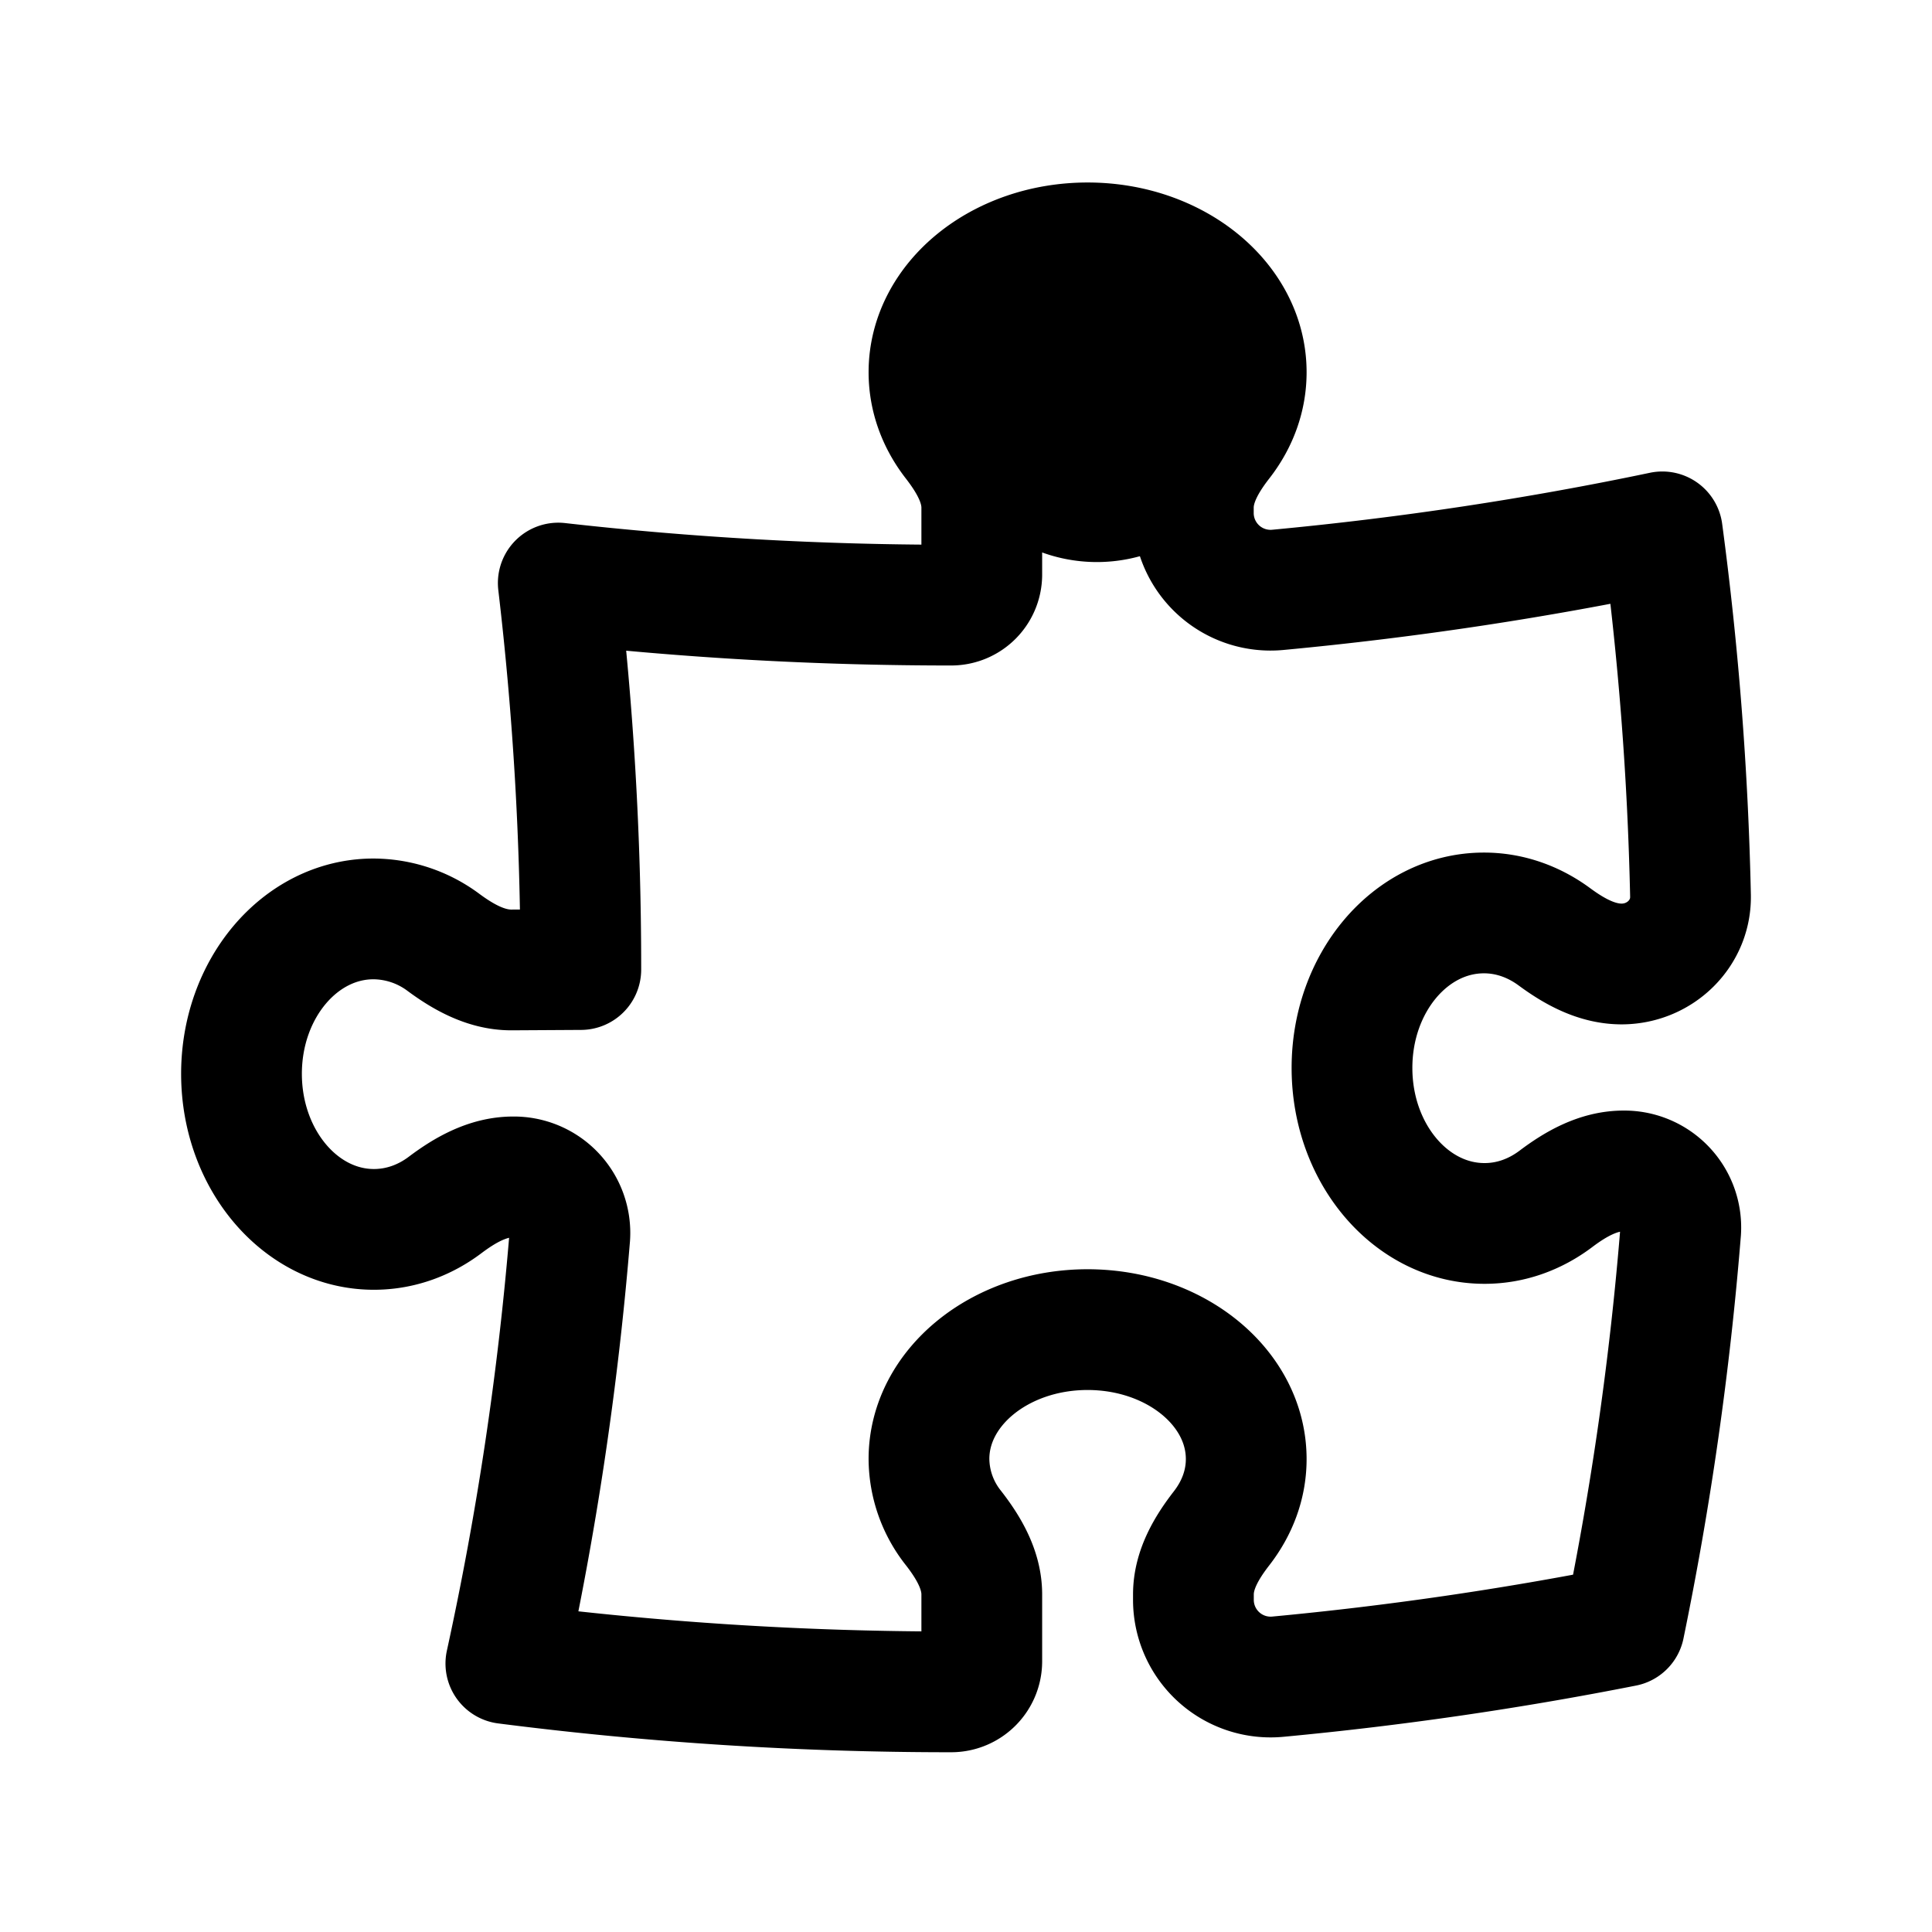 <svg xmlns="http://www.w3.org/2000/svg" width="24" height="24" fill="none" viewBox="0 0 24 24">
  <path fill="color(display-p3 .769 .894 .337)" d="M15.626 4.982a2 2 0 1 1-4 0 2 2 0 0 1 4 0Z"/>
  <path stroke="#000" stroke-linejoin="round" stroke-width="1.5" d="M14.824 6.306c0-.304.163-.58.351-.822.194-.248.306-.543.306-.86 0-.887-.882-1.607-1.97-1.607-1.09 0-1.971.72-1.971 1.607 0 .317.112.612.305.86.188.243.351.518.351.822v.834a.38.38 0 0 1-.383.377c-1.65 0-3.278-.093-4.878-.274a40.7 40.7 0 0 1 .28 4.774v.027l-.862.005c-.31.001-.593-.157-.841-.34a1.464 1.464 0 0 0-.88-.294c-.907.005-1.638.872-1.632 1.937.006 1.065.746 1.925 1.653 1.92.323-.002.624-.113.877-.304.246-.185.527-.346.838-.348a.696.696 0 0 1 .71.742 40.283 40.283 0 0 1-.794 5.303 43.47 43.47 0 0 0 5.529.352.38.38 0 0 0 .383-.377v-.834c0-.304-.162-.58-.35-.822a1.393 1.393 0 0 1-.306-.86c0-.887.882-1.607 1.97-1.607 1.089 0 1.971.72 1.971 1.608 0 .316-.112.61-.306.86-.188.242-.35.517-.35.821v.072a.959.959 0 0 0 1.053.95 42.819 42.819 0 0 0 4.3-.625 40.47 40.47 0 0 0 .7-4.91.702.702 0 0 0-.716-.747c-.31.002-.591.163-.837.349-.253.19-.554.302-.877.303-.907.005-1.648-.854-1.653-1.92-.006-1.065.724-1.932 1.631-1.937.323-.002.625.107.88.294.249.184.53.341.842.34.476-.003.862-.382.852-.848a40.57 40.57 0 0 0-.35-4.52c-1.56.327-3.153.568-4.772.72a.959.959 0 0 1-1.054-.949v-.072Z"/>
</svg>
